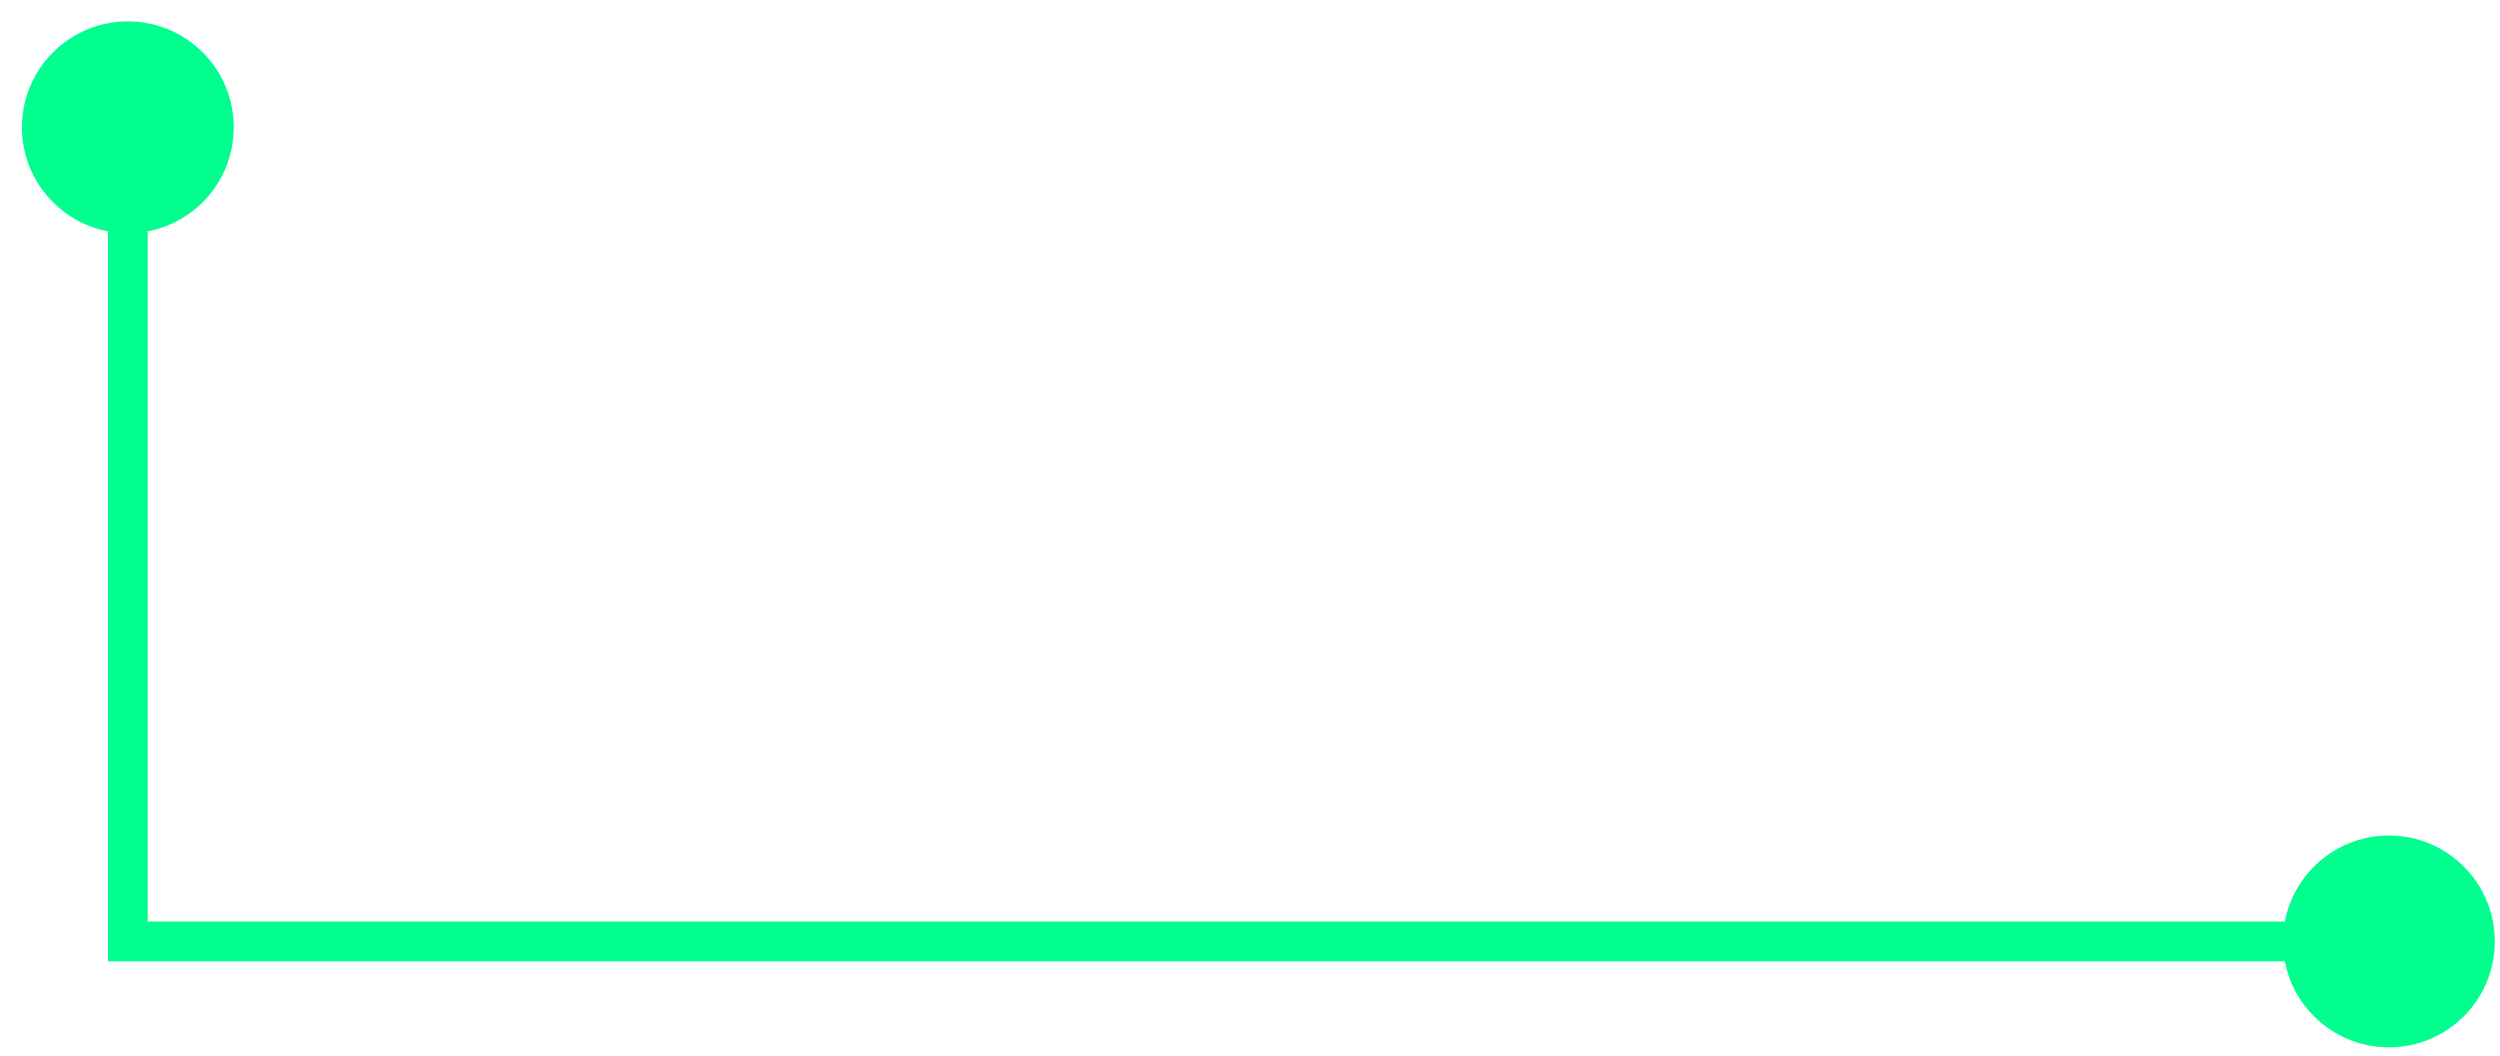<svg width="90" height="38" viewBox="0 0 90 38" fill="none" xmlns="http://www.w3.org/2000/svg">
<path d="M0.79 4.583C0.79 6.688 2.497 8.395 4.603 8.395C6.708 8.395 8.415 6.688 8.415 4.583C8.415 2.477 6.708 0.77 4.603 0.77C2.497 0.77 0.79 2.477 0.79 4.583ZM4.603 33.892H3.888V34.607H4.603V33.892ZM82.187 33.892C82.187 35.997 83.894 37.704 86 37.704C88.106 37.704 89.813 35.997 89.813 33.892C89.813 31.786 88.106 30.079 86 30.079C83.894 30.079 82.187 31.786 82.187 33.892ZM3.888 4.583V33.892H5.317V4.583H3.888ZM4.603 34.607H86V33.177H4.603V34.607Z" fill="#00FF8E"/>
</svg>
